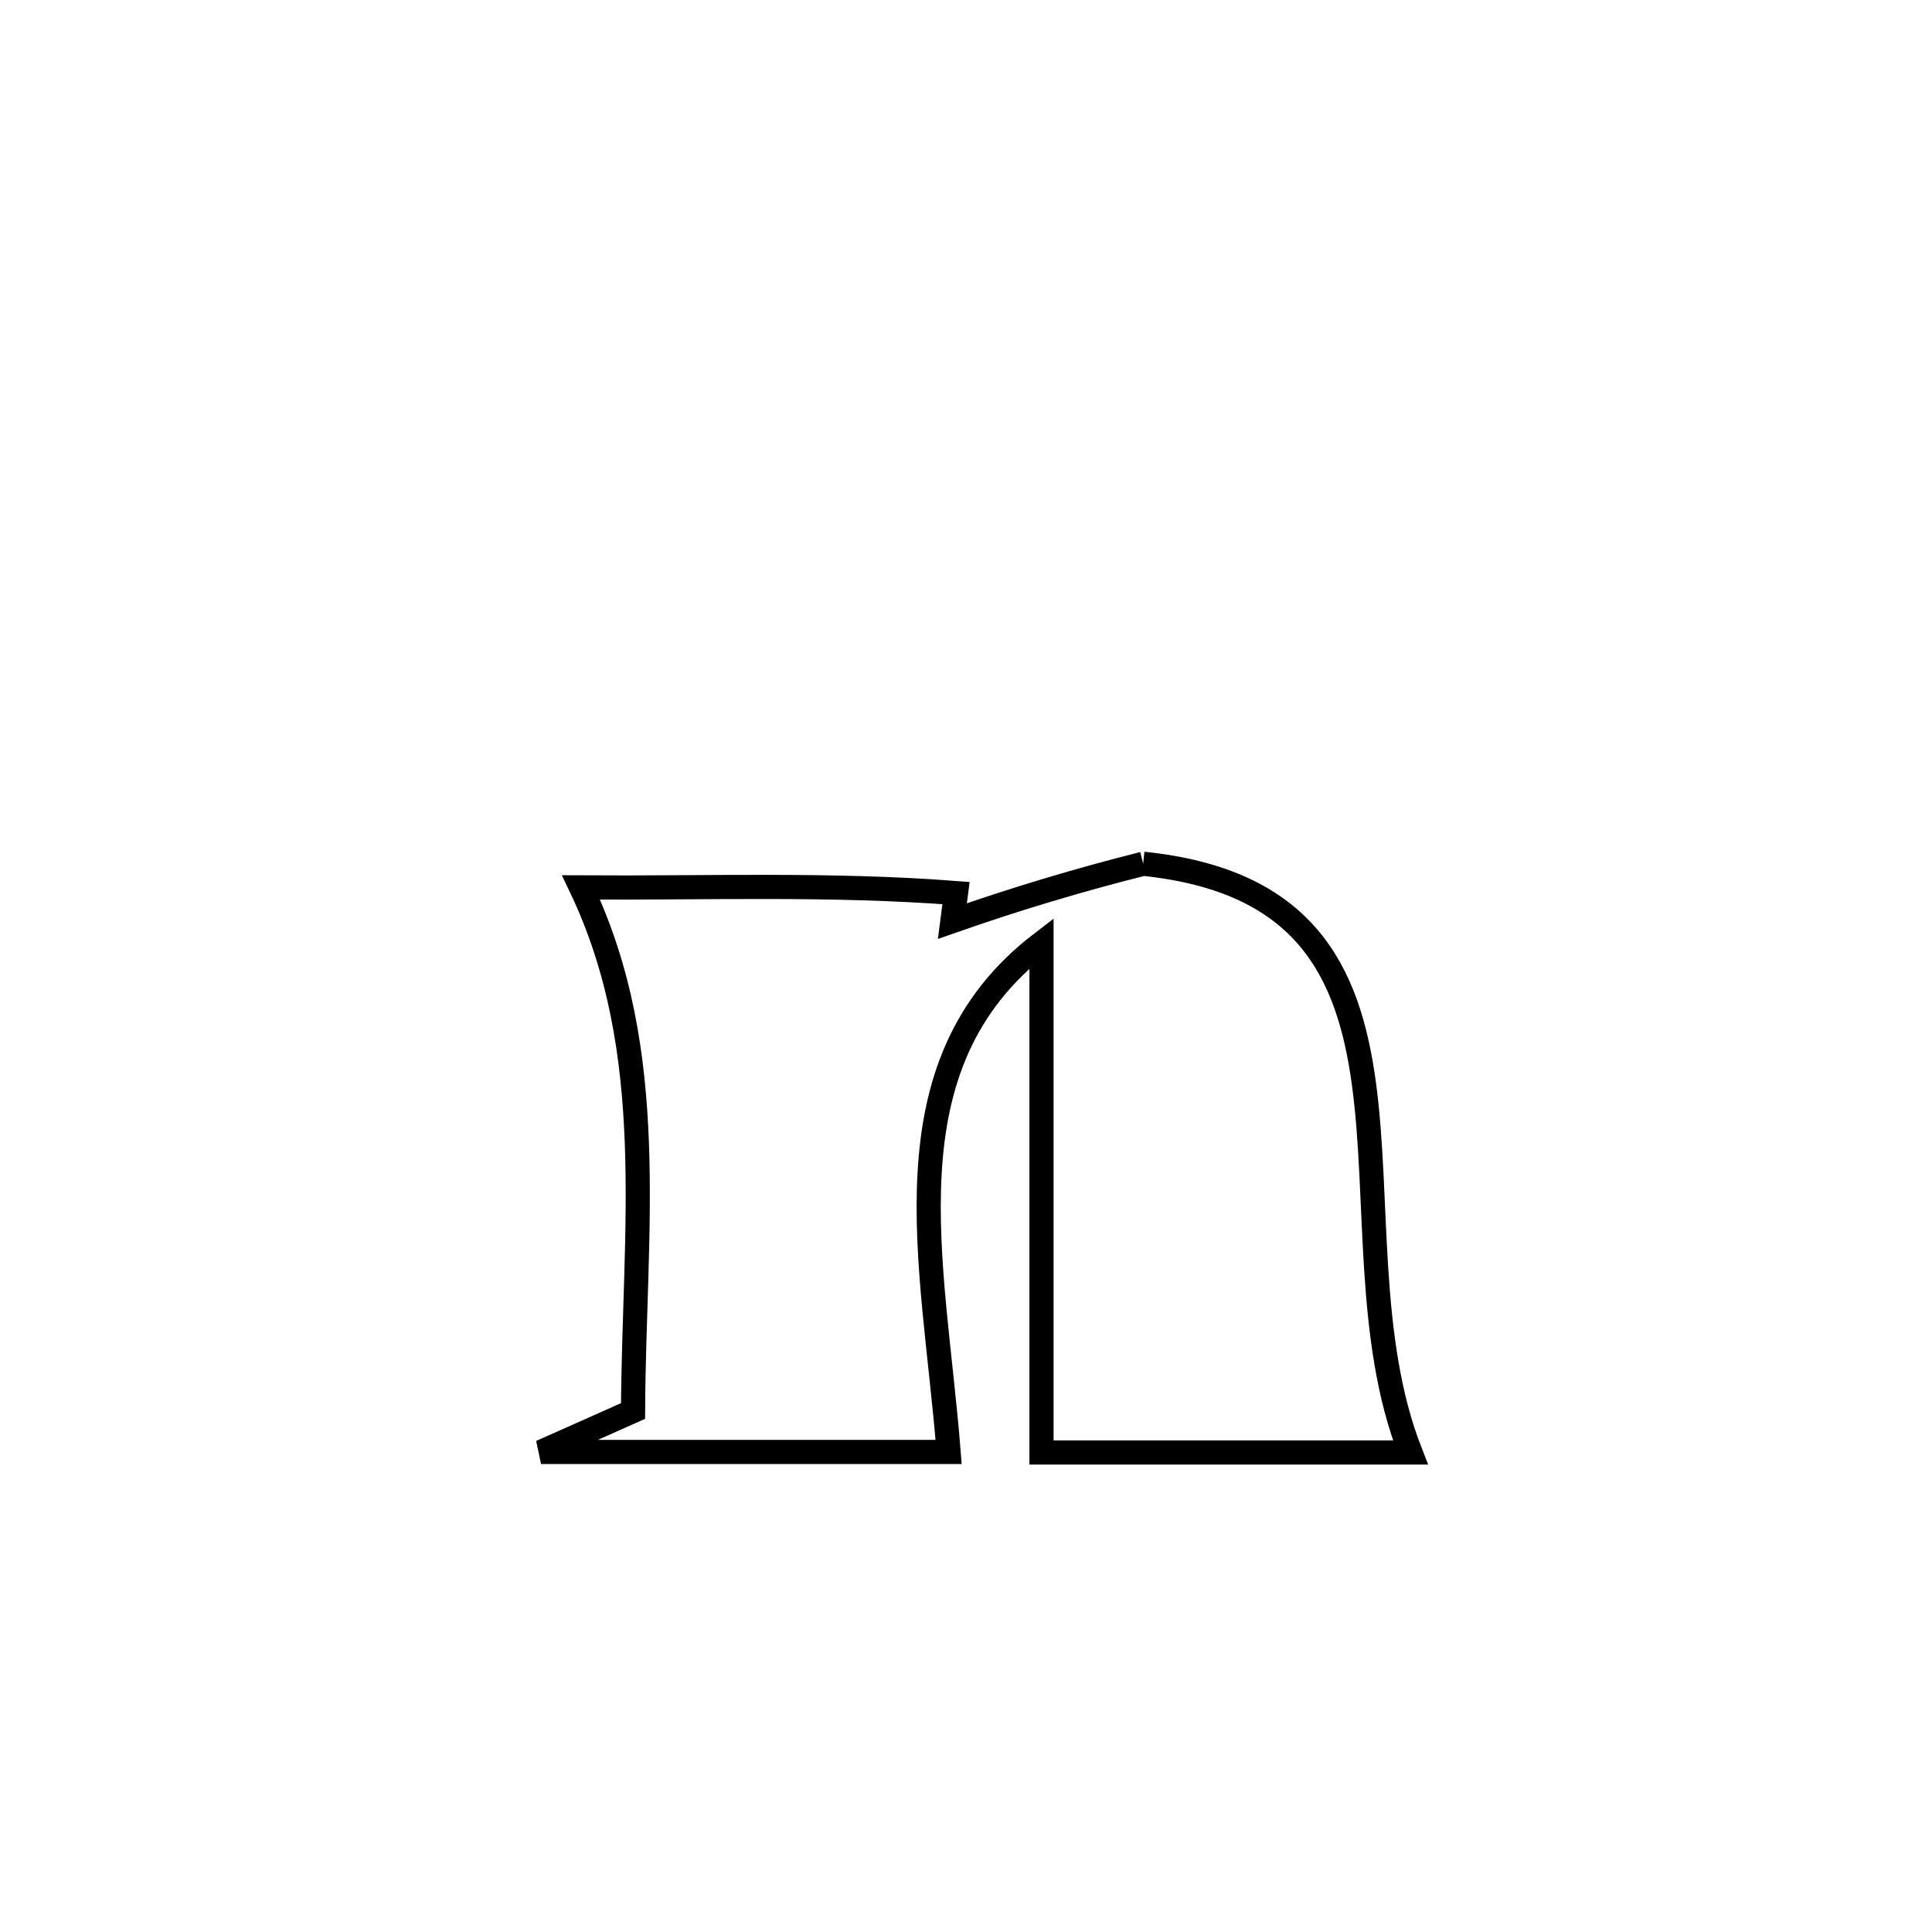 <svg xmlns="http://www.w3.org/2000/svg" viewBox="0.0 0.0 24.0 24.0" height="200px" width="200px"><path fill="none" stroke="black" stroke-width=".3" stroke-opacity="1.0"  filling="0" d="M14.201 10.73 L14.201 10.73 C16.203 10.936 16.755 12.054 16.945 13.476 C17.135 14.898 16.964 16.623 17.521 18.043 L17.521 18.043 C15.993 18.043 14.466 18.043 12.938 18.043 L12.938 18.043 C12.938 15.934 12.938 13.825 12.938 11.716 L12.938 11.716 C10.954 13.237 11.601 15.689 11.784 18.037 L11.784 18.037 C10.096 18.037 8.408 18.037 6.721 18.037 L6.721 18.037 C7.102 17.868 7.483 17.698 7.864 17.528 L7.864 17.528 C7.874 15.282 8.196 13.077 7.218 11.024 L7.218 11.024 C8.786 11.034 10.311 10.974 11.876 11.094 L11.876 11.094 C11.861 11.21 11.846 11.326 11.831 11.442 L11.831 11.442 C12.61 11.169 13.401 10.931 14.201 10.73 L14.201 10.73"></path></svg>